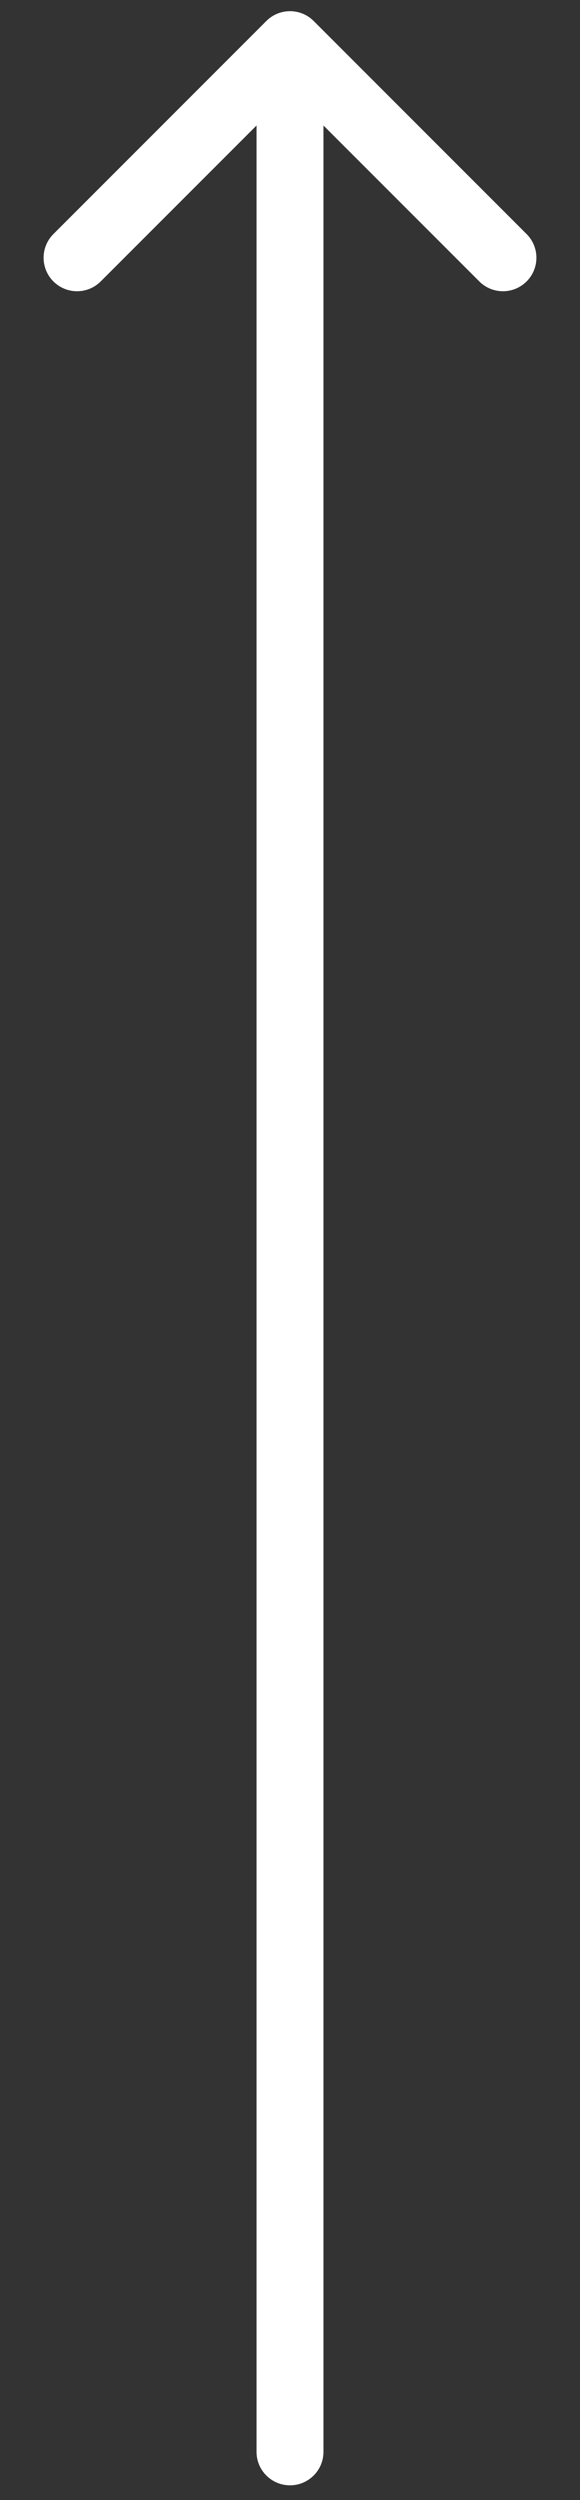 <svg width="13" height="56" viewBox="0 0 13 56" fill="none" xmlns="http://www.w3.org/2000/svg">
<rect x="0" y="0" width="13" height="56" fill="#333333" stroke="none"/>
<path d="M7.25 54.92C7.25 55.334 6.914 55.67 6.5 55.67C6.086 55.67 5.75 55.334 5.75 54.92L7.25 54.92ZM5.97 0.47C6.263 0.177 6.737 0.177 7.03 0.47L11.803 5.243C12.096 5.536 12.096 6.011 11.803 6.304C11.51 6.597 11.036 6.597 10.743 6.304L6.5 2.061L2.257 6.304C1.964 6.597 1.49 6.597 1.197 6.304C0.904 6.011 0.904 5.536 1.197 5.243L5.97 0.47ZM5.75 54.92L5.75 1L7.25 1L7.25 54.92L5.75 54.92Z" fill="white"/>
</svg>
